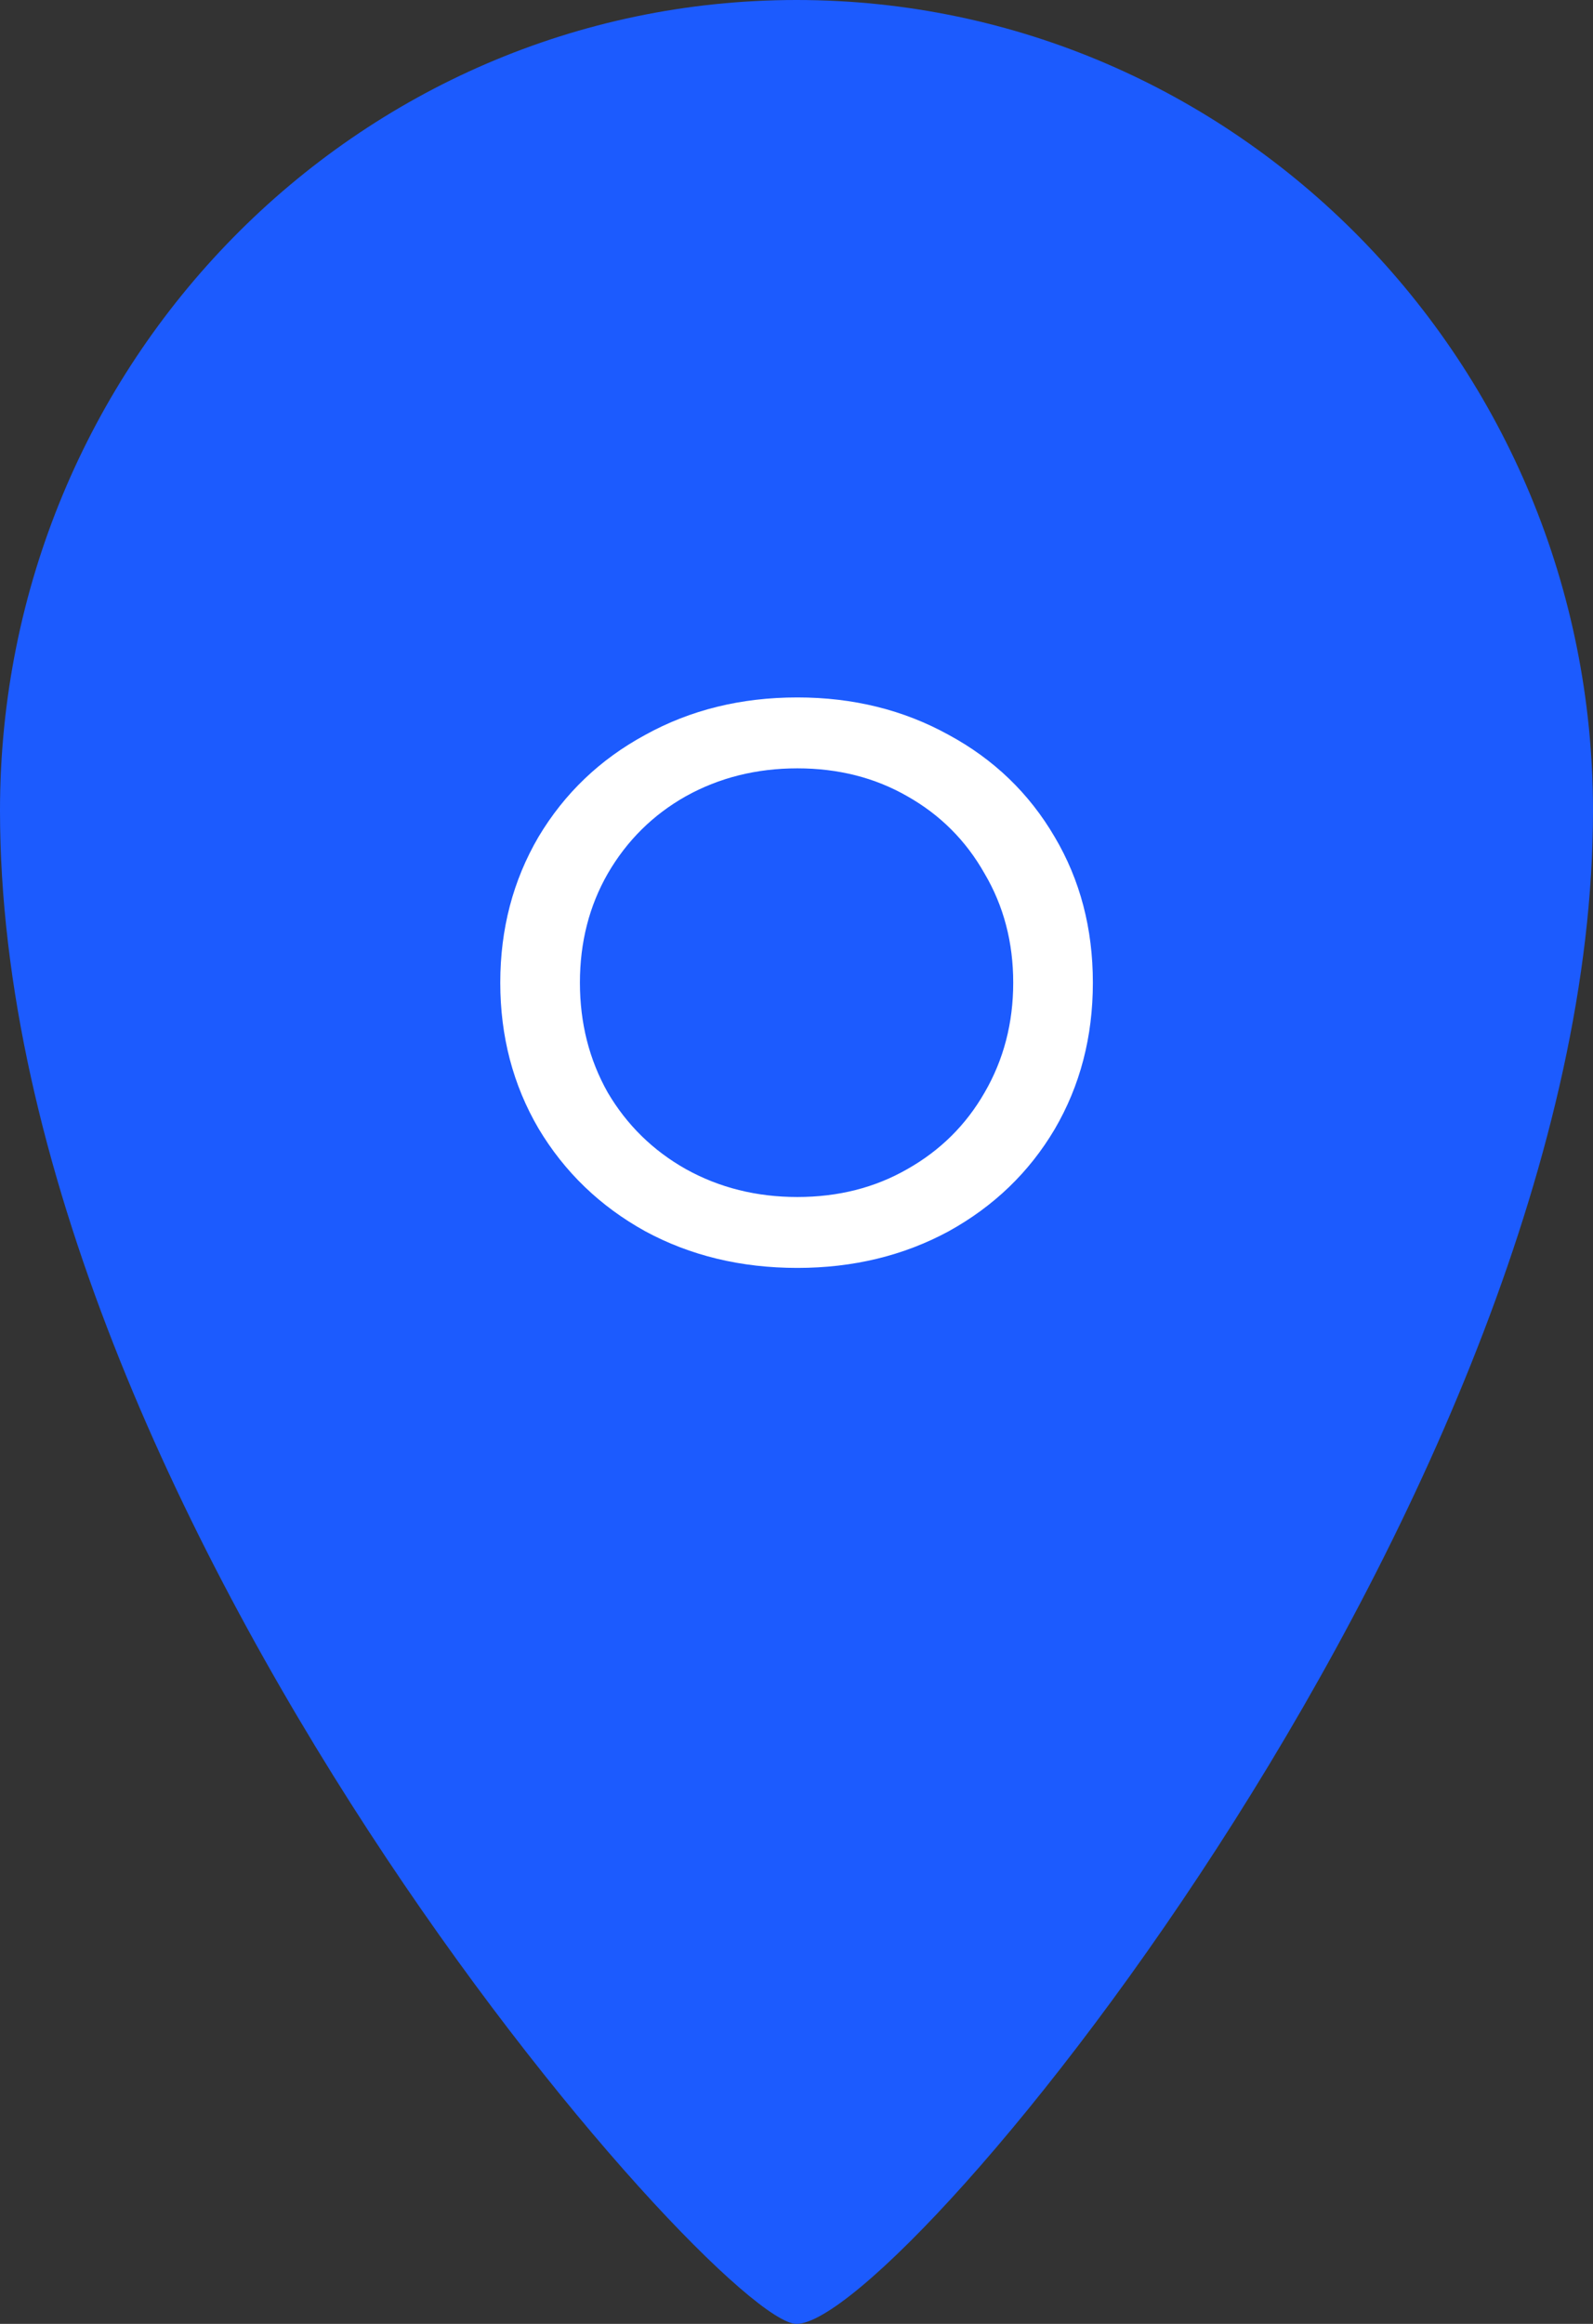 <svg width="24" height="35" viewBox="0 0 24 35" fill="none" xmlns="http://www.w3.org/2000/svg">
  <rect x="0" y="0" width="24" height="35" fill="#333333" stroke="none"/>
  <path
    d="M24 12.209C24 22.384 13.6 35 12 35C10.8 35 0 22.791 0 12.209C0 5.466 5.373 0 12 0C18.627 0 24 5.466 24 12.209Z"
    fill="#1C5BFE"/>
  <path
    d="M12.013 19.096C11.165 19.096 10.401 18.912 9.721 18.544C9.041 18.168 8.505 17.652 8.113 16.996C7.729 16.34 7.537 15.608 7.537 14.8C7.537 13.992 7.729 13.26 8.113 12.604C8.505 11.948 9.041 11.436 9.721 11.068C10.401 10.692 11.165 10.504 12.013 10.504C12.853 10.504 13.613 10.692 14.293 11.068C14.973 11.436 15.505 11.948 15.889 12.604C16.273 13.252 16.465 13.984 16.465 14.8C16.465 15.616 16.273 16.352 15.889 17.008C15.505 17.656 14.973 18.168 14.293 18.544C13.613 18.912 12.853 19.096 12.013 19.096ZM12.013 18.028C12.629 18.028 13.181 17.888 13.669 17.608C14.165 17.328 14.553 16.944 14.833 16.456C15.121 15.96 15.265 15.408 15.265 14.8C15.265 14.192 15.121 13.644 14.833 13.156C14.553 12.66 14.165 12.272 13.669 11.992C13.181 11.712 12.629 11.572 12.013 11.572C11.397 11.572 10.837 11.712 10.333 11.992C9.837 12.272 9.445 12.66 9.157 13.156C8.877 13.644 8.737 14.192 8.737 14.8C8.737 15.408 8.877 15.96 9.157 16.456C9.445 16.944 9.837 17.328 10.333 17.608C10.837 17.888 11.397 18.028 12.013 18.028Z"
    fill="white"/>
</svg>
